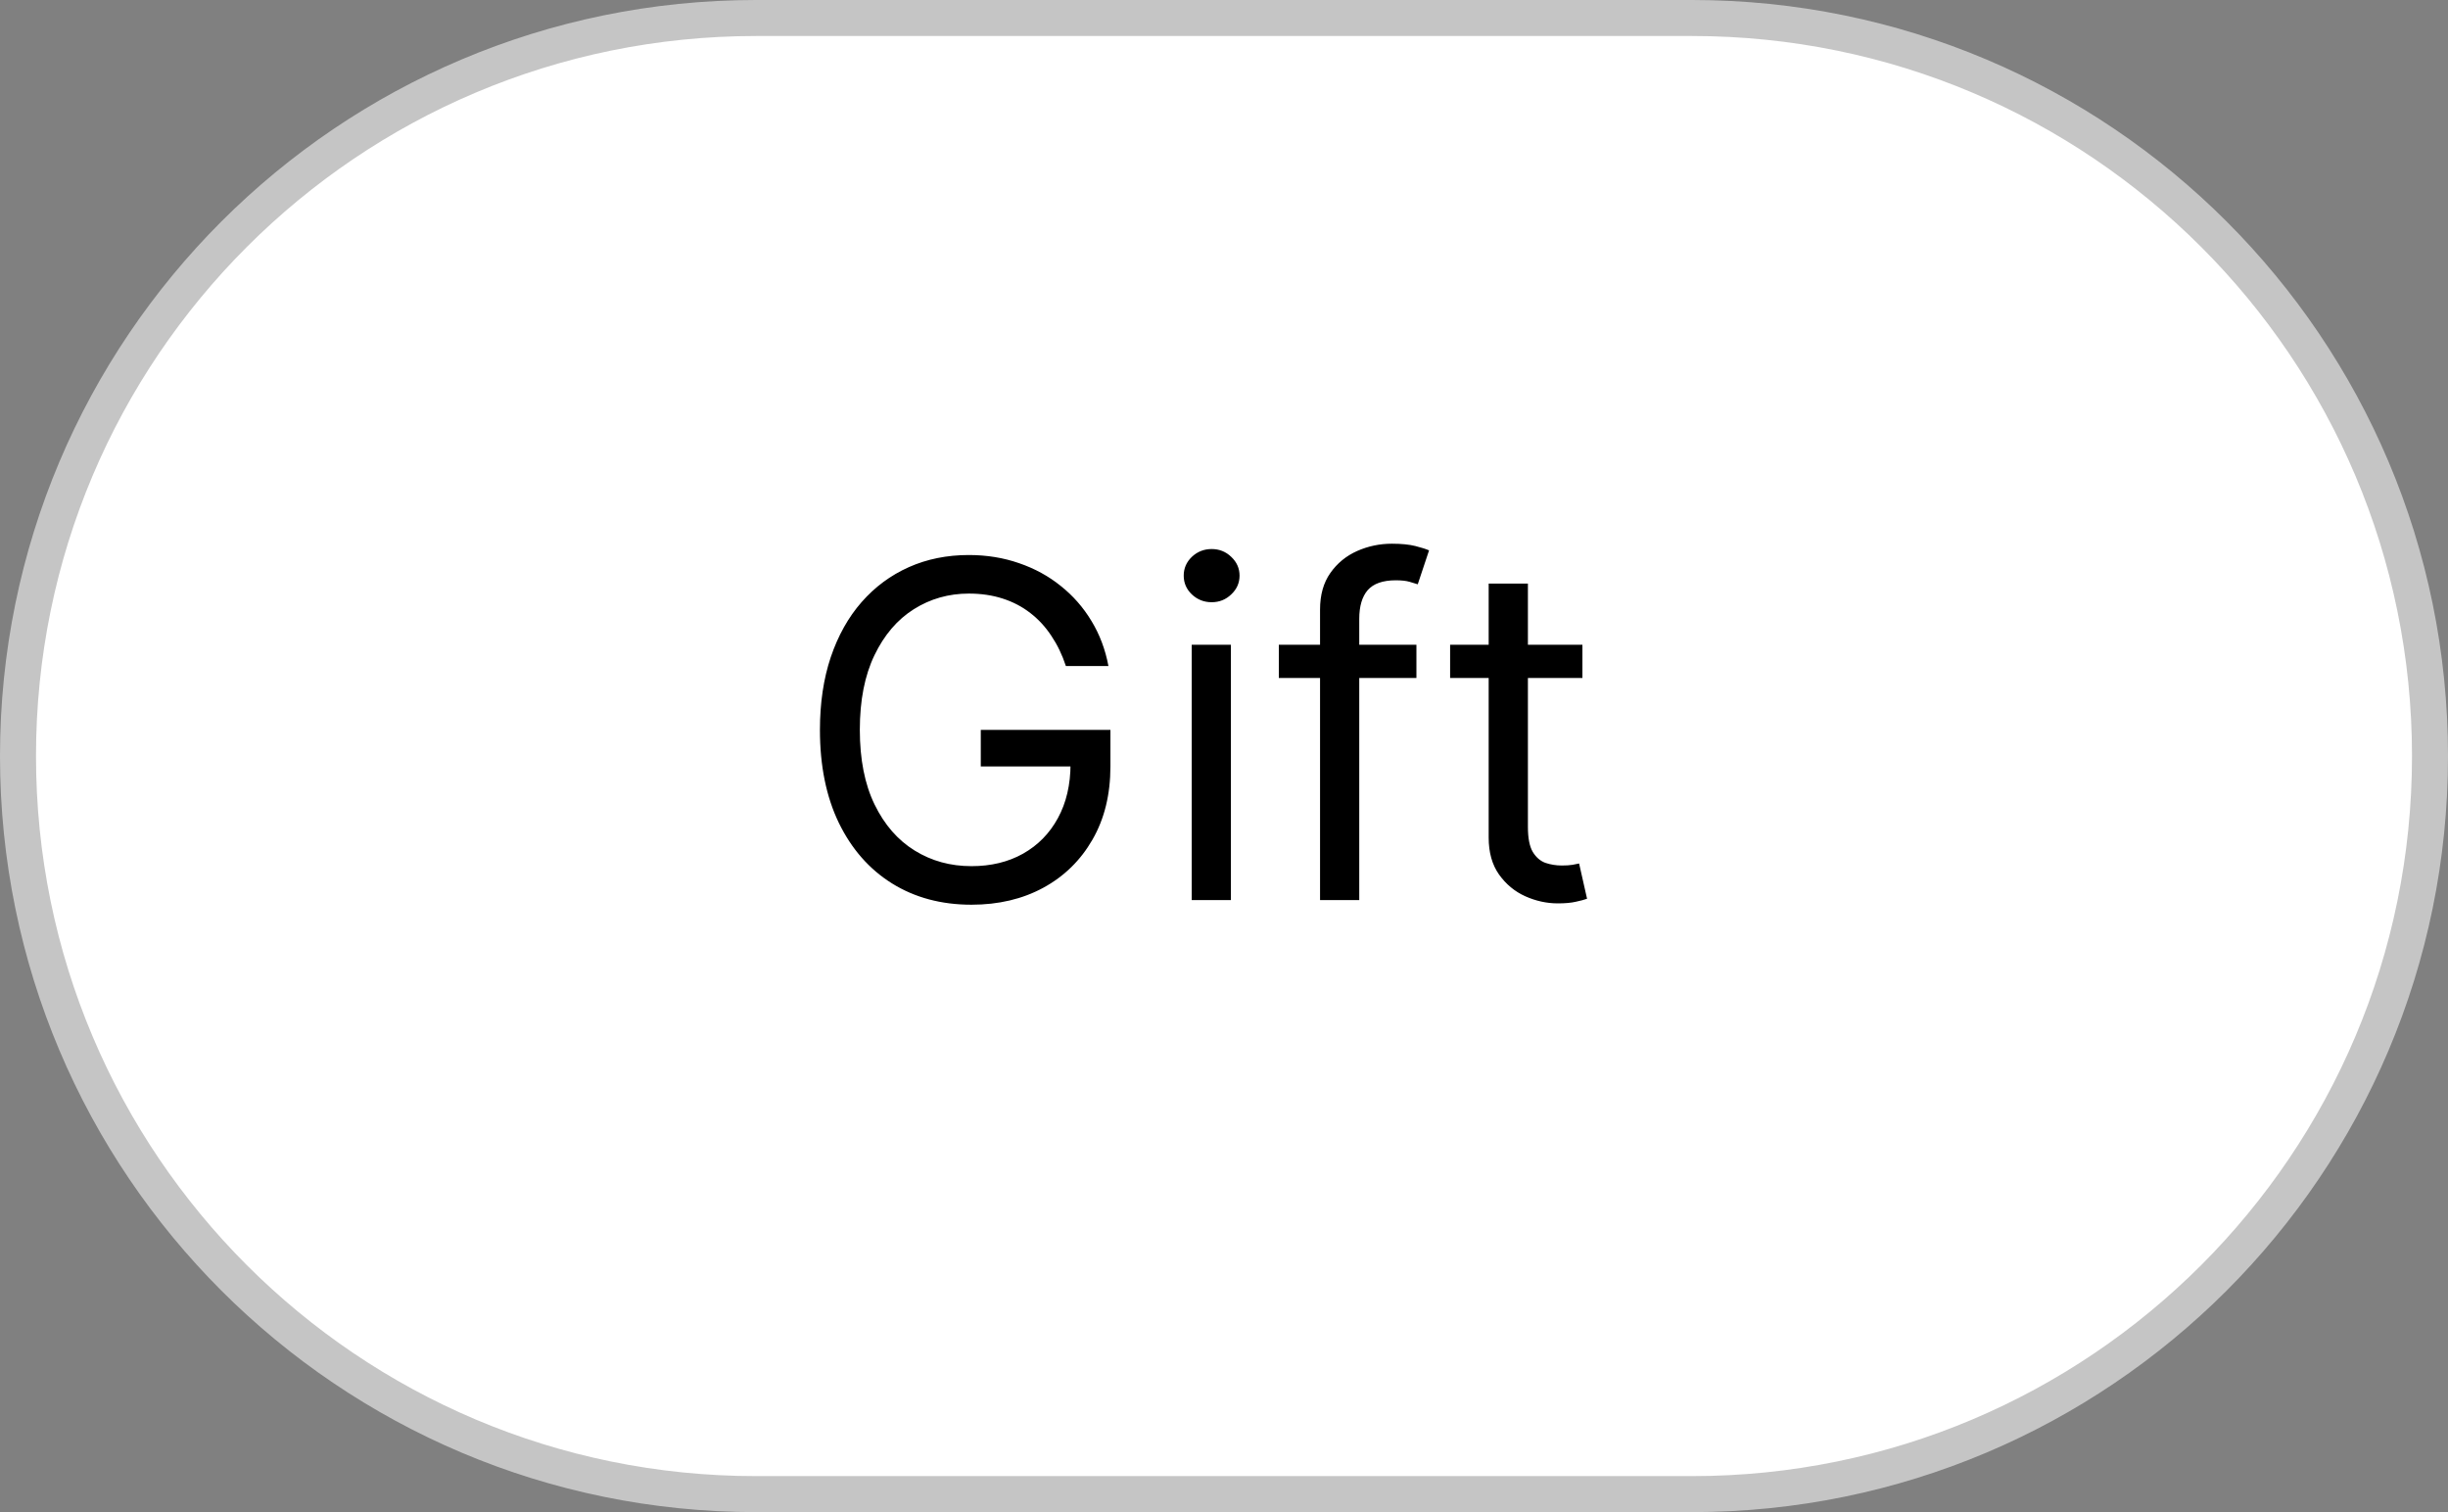 <svg width="68" height="42" viewBox="0 0 68 42" fill="none" xmlns="http://www.w3.org/2000/svg">
<rect x="0" y="0" width="68" height="42" fill="#808080" stroke="none"/>
<path d="M0.5 21C0.5 9.678 9.678 0.5 21 0.5H47C58.322 0.5 67.5 9.678 67.5 21C67.5 32.322 58.322 41.5 47 41.5H21C9.678 41.5 0.5 32.322 0.5 21Z" fill="white" stroke="#C5C5C5"/>
<path d="M29.608 18.5C29.506 18.189 29.372 17.911 29.206 17.664C29.043 17.415 28.848 17.203 28.62 17.027C28.395 16.852 28.14 16.718 27.854 16.626C27.567 16.533 27.254 16.487 26.912 16.487C26.352 16.487 25.842 16.632 25.384 16.921C24.925 17.21 24.561 17.637 24.29 18.2C24.019 18.763 23.884 19.454 23.884 20.273C23.884 21.091 24.02 21.782 24.294 22.346C24.568 22.909 24.939 23.335 25.407 23.624C25.875 23.914 26.401 24.058 26.986 24.058C27.527 24.058 28.005 23.943 28.417 23.712C28.832 23.478 29.155 23.149 29.386 22.724C29.62 22.296 29.737 21.793 29.737 21.215L30.088 21.288H27.244V20.273H30.845V21.288C30.845 22.067 30.679 22.744 30.347 23.32C30.017 23.895 29.562 24.341 28.98 24.658C28.401 24.972 27.737 25.129 26.986 25.129C26.149 25.129 25.413 24.932 24.779 24.538C24.148 24.144 23.656 23.584 23.302 22.858C22.951 22.132 22.776 21.27 22.776 20.273C22.776 19.525 22.876 18.852 23.076 18.255C23.279 17.655 23.565 17.144 23.934 16.723C24.304 16.301 24.741 15.978 25.245 15.753C25.75 15.528 26.306 15.416 26.912 15.416C27.41 15.416 27.875 15.492 28.306 15.642C28.74 15.79 29.126 16.001 29.465 16.275C29.806 16.546 30.091 16.87 30.319 17.249C30.547 17.624 30.704 18.041 30.79 18.5H29.608ZM33.103 25V17.909H34.192V25H33.103ZM33.657 16.727C33.444 16.727 33.261 16.655 33.107 16.51C32.956 16.366 32.881 16.192 32.881 15.989C32.881 15.786 32.956 15.612 33.107 15.467C33.261 15.322 33.444 15.25 33.657 15.25C33.869 15.25 34.05 15.322 34.201 15.467C34.355 15.612 34.432 15.786 34.432 15.989C34.432 16.192 34.355 16.366 34.201 16.51C34.05 16.655 33.869 16.727 33.657 16.727ZM39.345 17.909V18.832H35.523V17.909H39.345ZM36.668 25V16.93C36.668 16.524 36.763 16.186 36.954 15.915C37.145 15.644 37.392 15.441 37.697 15.305C38.002 15.17 38.324 15.102 38.662 15.102C38.93 15.102 39.148 15.124 39.318 15.167C39.487 15.21 39.613 15.25 39.696 15.287L39.382 16.229C39.327 16.21 39.25 16.187 39.151 16.159C39.056 16.132 38.93 16.118 38.773 16.118C38.413 16.118 38.153 16.209 37.993 16.39C37.836 16.572 37.757 16.838 37.757 17.189V25H36.668ZM43.956 17.909V18.832H40.281V17.909H43.956ZM41.352 16.21H42.442V22.969C42.442 23.276 42.486 23.507 42.576 23.661C42.668 23.812 42.785 23.914 42.926 23.966C43.071 24.015 43.224 24.04 43.383 24.04C43.504 24.04 43.602 24.034 43.679 24.021C43.756 24.006 43.818 23.994 43.864 23.984L44.085 24.963C44.011 24.991 43.908 25.018 43.776 25.046C43.644 25.077 43.476 25.092 43.273 25.092C42.965 25.092 42.663 25.026 42.368 24.894C42.075 24.762 41.832 24.56 41.639 24.289C41.448 24.018 41.352 23.677 41.352 23.264V16.21Z" fill="black"/>
</svg>
